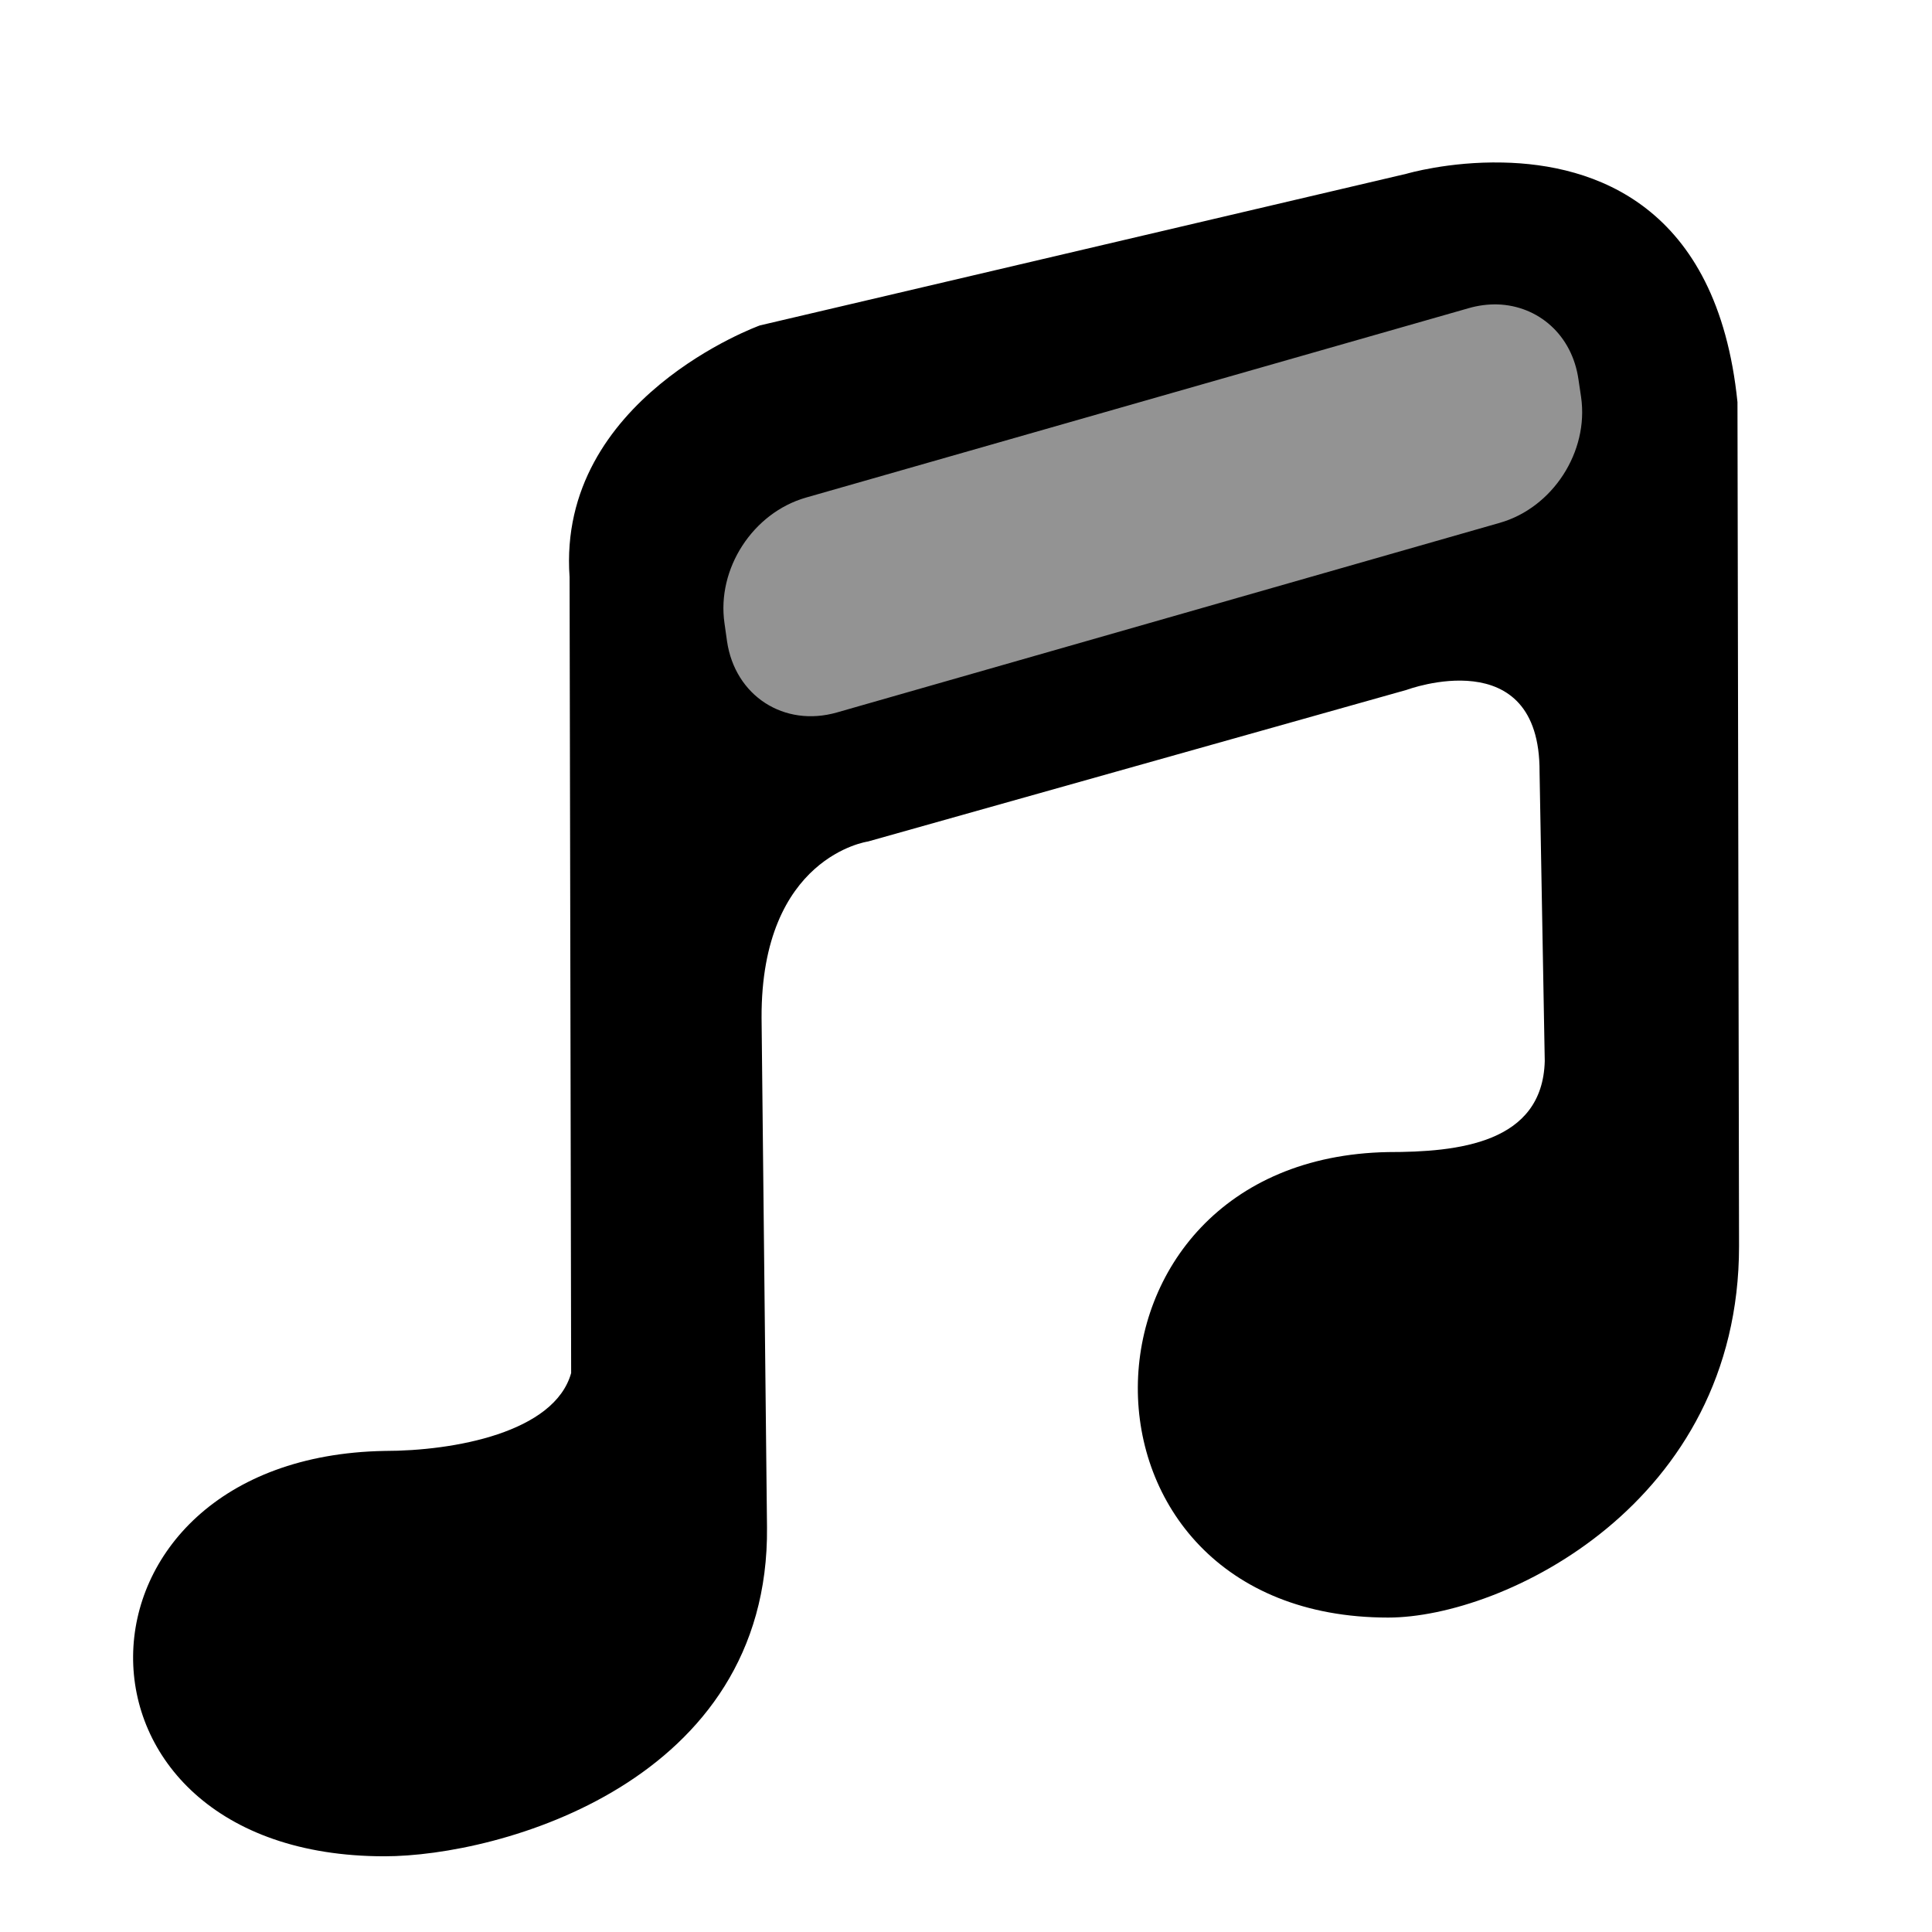 <?xml version="1.0" encoding="UTF-8" standalone="no"?>
<svg
   height="16"
   width="16"
   version="1.1"
   id="svg8"
   sodipodi:docname="folder-music-symbolic.svg"
   inkscape:version="1.2.2 (b0a8486541, 2022-12-01)"
   xmlns:inkscape="http://www.inkscape.org/namespaces/inkscape"
   xmlns:sodipodi="http://sodipodi.sourceforge.net/DTD/sodipodi-0.dtd"
   xmlns="http://www.w3.org/2000/svg"
   xmlns:svg="http://www.w3.org/2000/svg">
  <defs
     id="defs12" />
  <sodipodi:namedview
     id="namedview10"
     pagecolor="#ffffff"
     bordercolor="#000000"
     borderopacity="0.25"
     inkscape:showpageshadow="2"
     inkscape:pageopacity="0.0"
     inkscape:pagecheckerboard="0"
     inkscape:deskcolor="#d1d1d1"
     showgrid="true"
     inkscape:zoom="64.1875"
     inkscape:cx="5.2658228"
     inkscape:cy="7.9922103"
     inkscape:window-width="2400"
     inkscape:window-height="1281"
     inkscape:window-x="1920"
     inkscape:window-y="32"
     inkscape:window-maximized="1"
     inkscape:current-layer="svg8">
    <inkscape:grid
       type="xygrid"
       id="grid856" />
  </sodipodi:namedview>
  <path
     id="path1029"
     style="color:#000000;isolation:auto;mix-blend-mode:normal;fill:#000000;fill-opacity:1;stroke-width:1.611;stroke-linecap:round;marker:none"
     d="M 12.445 1.346 C 11.996 1.336 11.648 1.439 11.648 1.439 L 6.293 2.695 C 6.293 2.695 4.612 3.3 4.717 4.779 L 4.73 11.371 C 4.592 11.864 3.76 12.016 3.184 12.016 C 0.439 12.066 0.378 15.373 3.184 15.373 C 4.137 15.373 6.373 14.761 6.352 12.648 L 6.307 8.428 C 6.302 7.092 7.188 6.969 7.188 6.969 L 11.65 5.713 C 11.65 5.713 12.755 5.3 12.75 6.393 L 12.793 8.787 C 12.775 9.47 12.073 9.541 11.496 9.541 C 8.752 9.591 8.712 13.396 11.496 13.396 C 12.45 13.396 14.402 12.453 14.402 10.32 L 14.389 3.33 C 14.222 1.69 13.194 1.361 12.445 1.346 z M 12.402 2.521 C 12.74 2.532 13.019 2.774 13.072 3.141 L 13.094 3.289 C 13.159 3.741 12.859 4.205 12.42 4.33 L 6.932 5.9 C 6.493 6.026 6.087 5.762 6.021 5.311 L 6 5.162 C 5.934 4.71 6.235 4.247 6.674 4.121 L 12.16 2.553 C 12.242 2.529 12.324 2.519 12.402 2.521 z " />
  <path
     id="rect1151"
     style="opacity:0.422;fill-rule:evenodd;stroke-width:1.403;stroke-linecap:round;paint-order:fill markers stroke;stop-color:#000000"
     transform="matrix(0.907,-0.421,0.198,0.98,0,0)"
     d="m 5.366,6.366 6.628,1.007 c 1.843,0.875 0.761,2.397 0.025,2.59 L 5.607,8.798 C 4.102,7.996 4.623,7.106 5.366,6.366 Z"
     sodipodi:nodetypes="ccccc" />
</svg>
